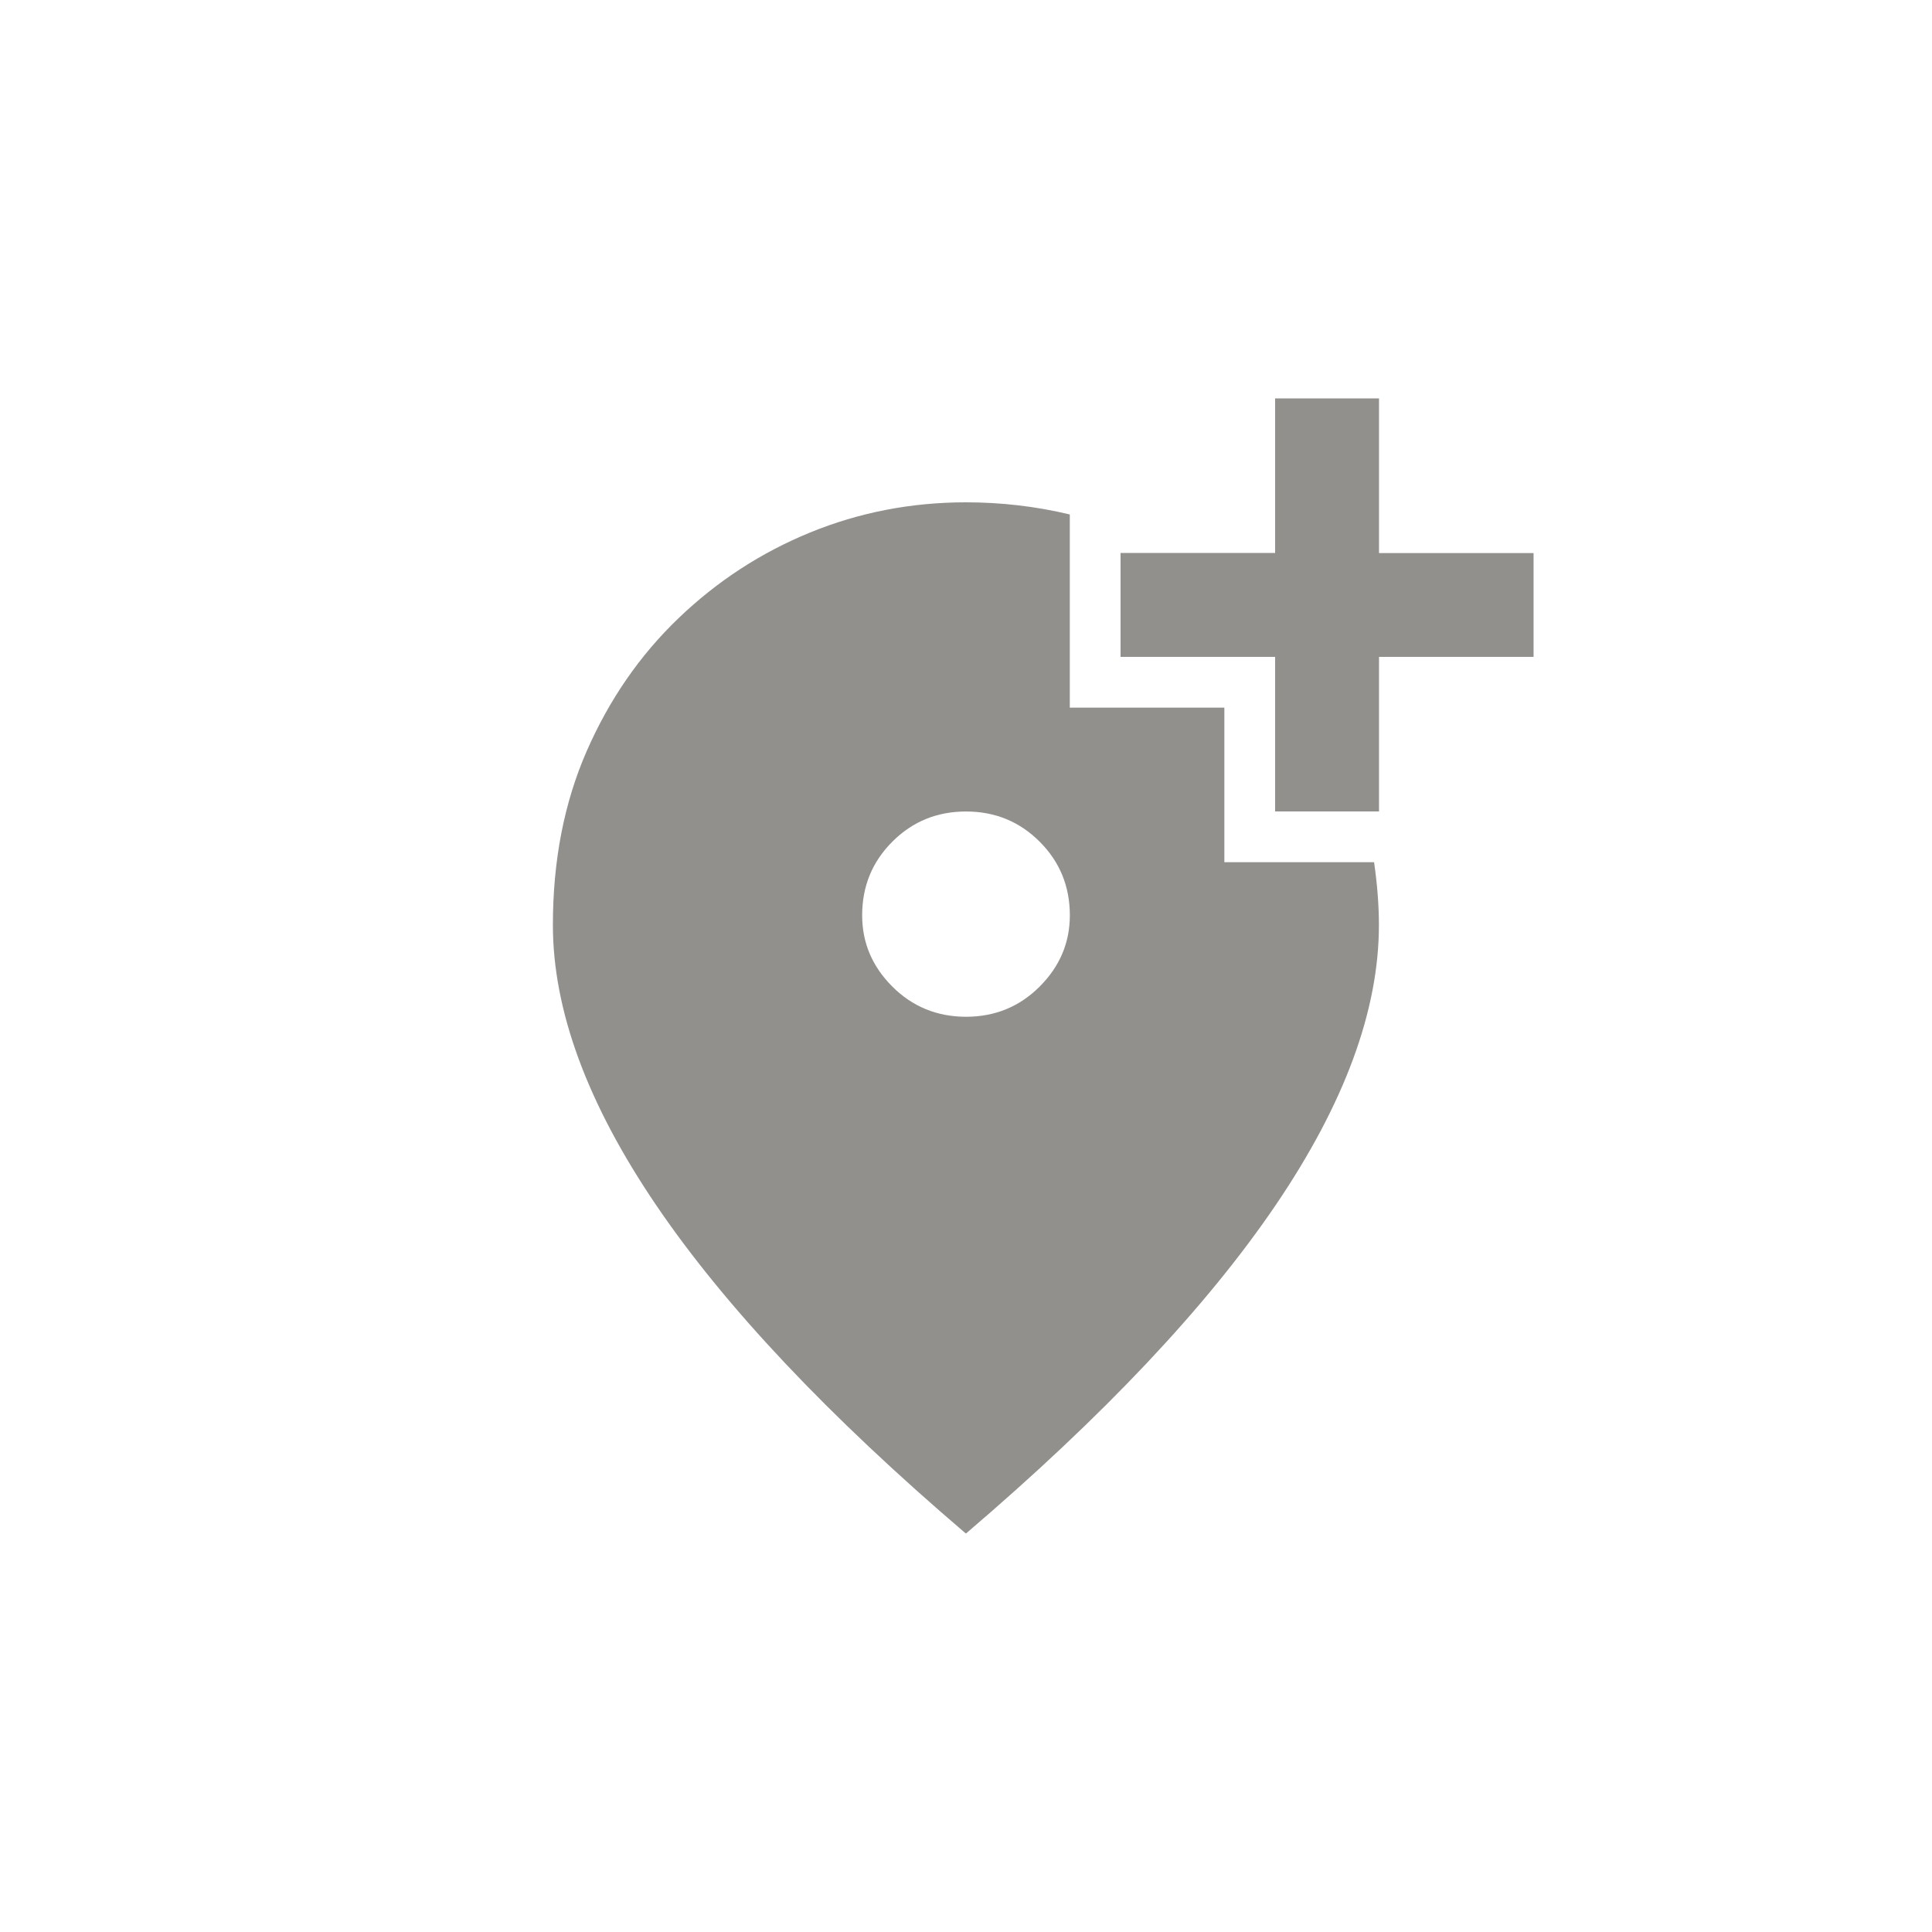 <!-- Generated by IcoMoon.io -->
<svg version="1.1" xmlns="http://www.w3.org/2000/svg" width="40" height="40" viewBox="0 0 40 40">
<title>mt-add_location_alt</title>
<path fill="#91908d" d="M28.551 8.251v3.2h3.2v2.149h-3.2v3.2h-2.151v-3.2h-3.2v-2.151h3.2v-3.2h2.151zM20 21.051q0.9 0 1.525-0.625t0.625-1.475q0-0.9-0.625-1.525t-1.525-0.625-1.525 0.625-0.625 1.525q0 0.851 0.625 1.475t1.525 0.625zM22.149 10.651v4h3.2v3.2h3.1q0.1 0.7 0.1 1.3 0 5.3-8.551 12.6-8.551-7.3-8.551-12.6 0-2 0.7-3.6t1.9-2.751 2.725-1.775 3.225-0.625q1.1 0 2.151 0.251z"></path>
</svg>
